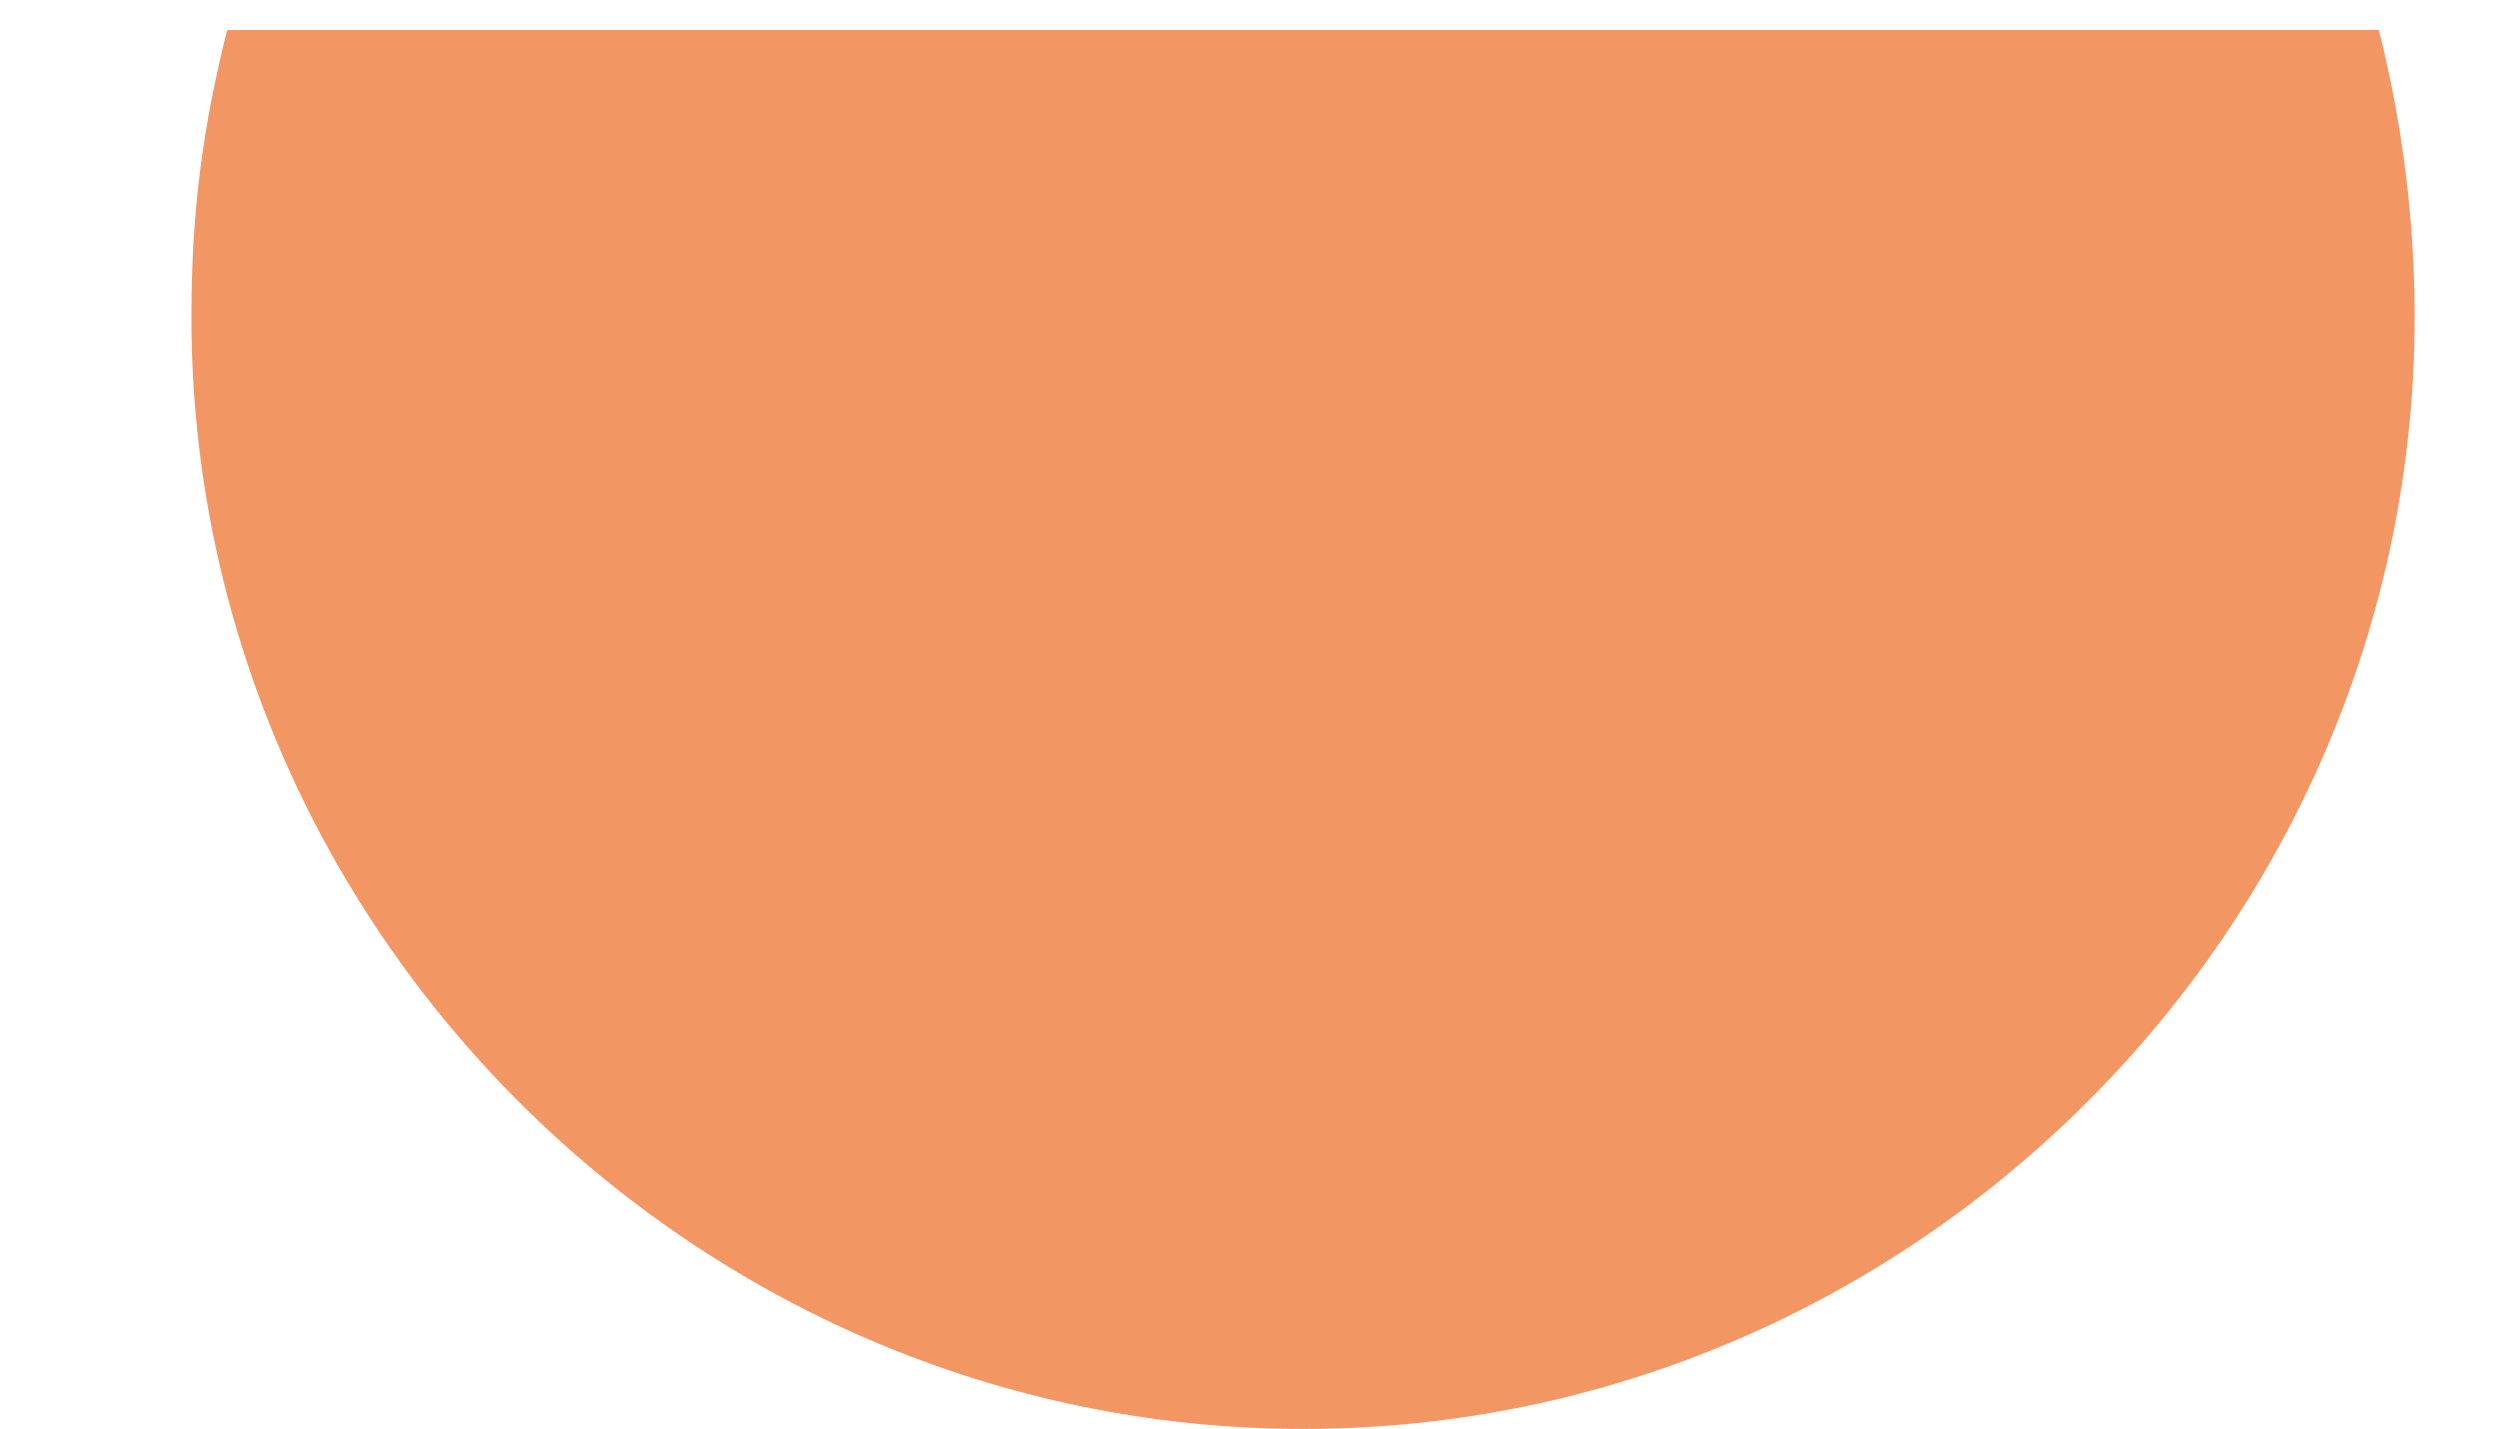 <svg width="7" height="4" viewBox="0 0 7 4" fill="none" xmlns="http://www.w3.org/2000/svg">
<path d="M0.636 0.084C0.569 0.352 0.536 0.587 0.536 0.888C0.536 2.595 1.942 4.001 3.649 4.001C5.356 4.001 6.761 2.595 6.761 0.888C6.761 0.62 6.728 0.352 6.661 0.084H0.636Z" fill="#F29764"/>
</svg>
